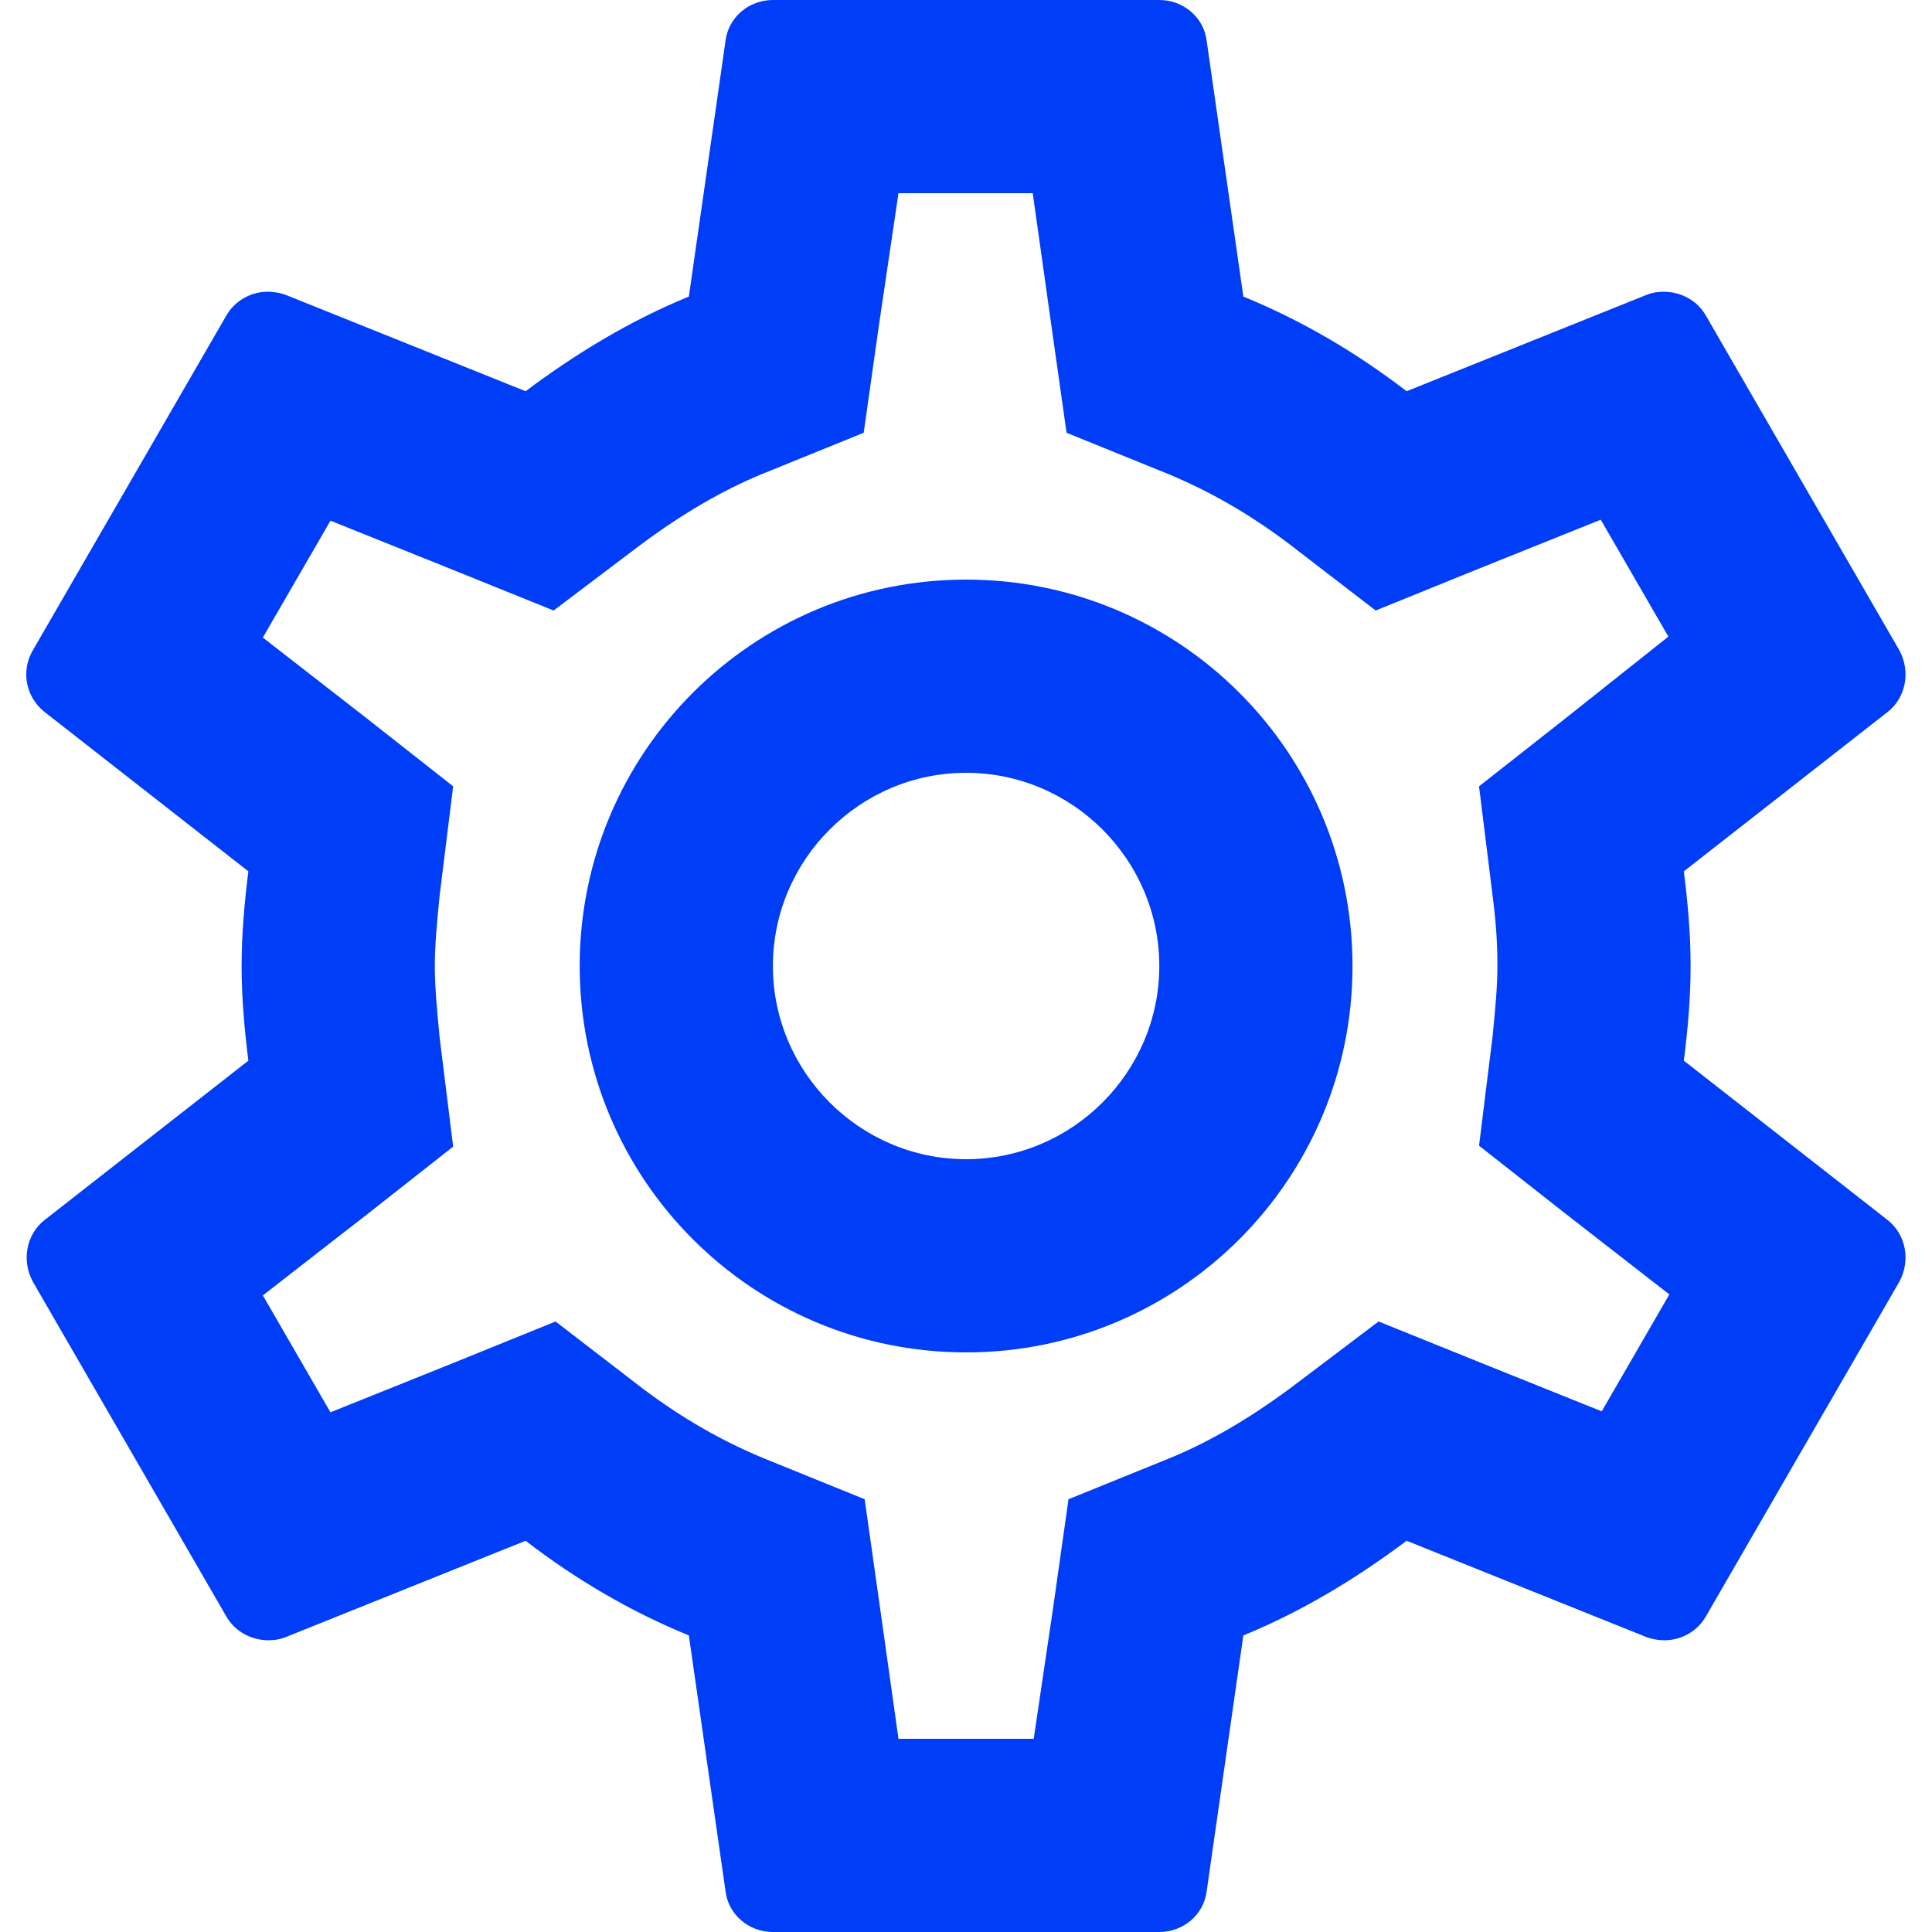 <svg width="20" height="20" viewBox="0 0 20 20" fill="none" xmlns="http://www.w3.org/2000/svg">
<path d="M17.431 10.98C17.471 10.66 17.501 10.34 17.501 10C17.501 9.66 17.471 9.34 17.431 9.02L19.541 7.37C19.731 7.22 19.781 6.95 19.661 6.73L17.661 3.27C17.571 3.11 17.401 3.02 17.221 3.02C17.161 3.02 17.101 3.03 17.051 3.05L14.561 4.05C14.041 3.65 13.481 3.32 12.871 3.07L12.491 0.42C12.461 0.18 12.251 0 12.001 0H8.001C7.751 0 7.541 0.18 7.511 0.42L7.131 3.07C6.521 3.32 5.961 3.66 5.441 4.05L2.951 3.05C2.891 3.03 2.831 3.02 2.771 3.02C2.601 3.02 2.431 3.11 2.341 3.27L0.341 6.73C0.211 6.95 0.271 7.22 0.461 7.37L2.571 9.02C2.531 9.34 2.501 9.67 2.501 10C2.501 10.33 2.531 10.66 2.571 10.98L0.461 12.63C0.271 12.78 0.221 13.05 0.341 13.27L2.341 16.73C2.431 16.89 2.601 16.98 2.781 16.98C2.841 16.98 2.901 16.97 2.951 16.95L5.441 15.95C5.961 16.35 6.521 16.68 7.131 16.93L7.511 19.58C7.541 19.82 7.751 20 8.001 20H12.001C12.251 20 12.461 19.82 12.491 19.58L12.871 16.93C13.481 16.68 14.041 16.34 14.561 15.95L17.051 16.95C17.111 16.97 17.171 16.98 17.231 16.98C17.401 16.98 17.571 16.89 17.661 16.73L19.661 13.27C19.781 13.05 19.731 12.78 19.541 12.63L17.431 10.98ZM15.451 9.27C15.491 9.58 15.501 9.79 15.501 10C15.501 10.21 15.481 10.43 15.451 10.73L15.311 11.86L16.201 12.56L17.281 13.4L16.581 14.61L15.311 14.1L14.271 13.68L13.371 14.36C12.941 14.68 12.531 14.92 12.121 15.09L11.061 15.52L10.901 16.65L10.701 18H9.301L9.111 16.65L8.951 15.52L7.891 15.09C7.461 14.91 7.061 14.68 6.661 14.38L5.751 13.68L4.691 14.11L3.421 14.62L2.721 13.41L3.801 12.57L4.691 11.87L4.551 10.74C4.521 10.43 4.501 10.2 4.501 10C4.501 9.8 4.521 9.57 4.551 9.27L4.691 8.14L3.801 7.44L2.721 6.6L3.421 5.39L4.691 5.9L5.731 6.32L6.631 5.64C7.061 5.32 7.471 5.08 7.881 4.91L8.941 4.48L9.101 3.35L9.301 2H10.691L10.881 3.35L11.041 4.48L12.101 4.91C12.531 5.09 12.931 5.32 13.331 5.62L14.241 6.32L15.301 5.89L16.571 5.38L17.271 6.59L16.201 7.44L15.311 8.14L15.451 9.27ZM10.001 6C7.791 6 6.001 7.79 6.001 10C6.001 12.21 7.791 14 10.001 14C12.211 14 14.001 12.21 14.001 10C14.001 7.79 12.211 6 10.001 6ZM10.001 12C8.901 12 8.001 11.1 8.001 10C8.001 8.9 8.901 8 10.001 8C11.101 8 12.001 8.9 12.001 10C12.001 11.1 11.101 12 10.001 12Z" fill="#003DF6"/>
</svg>
